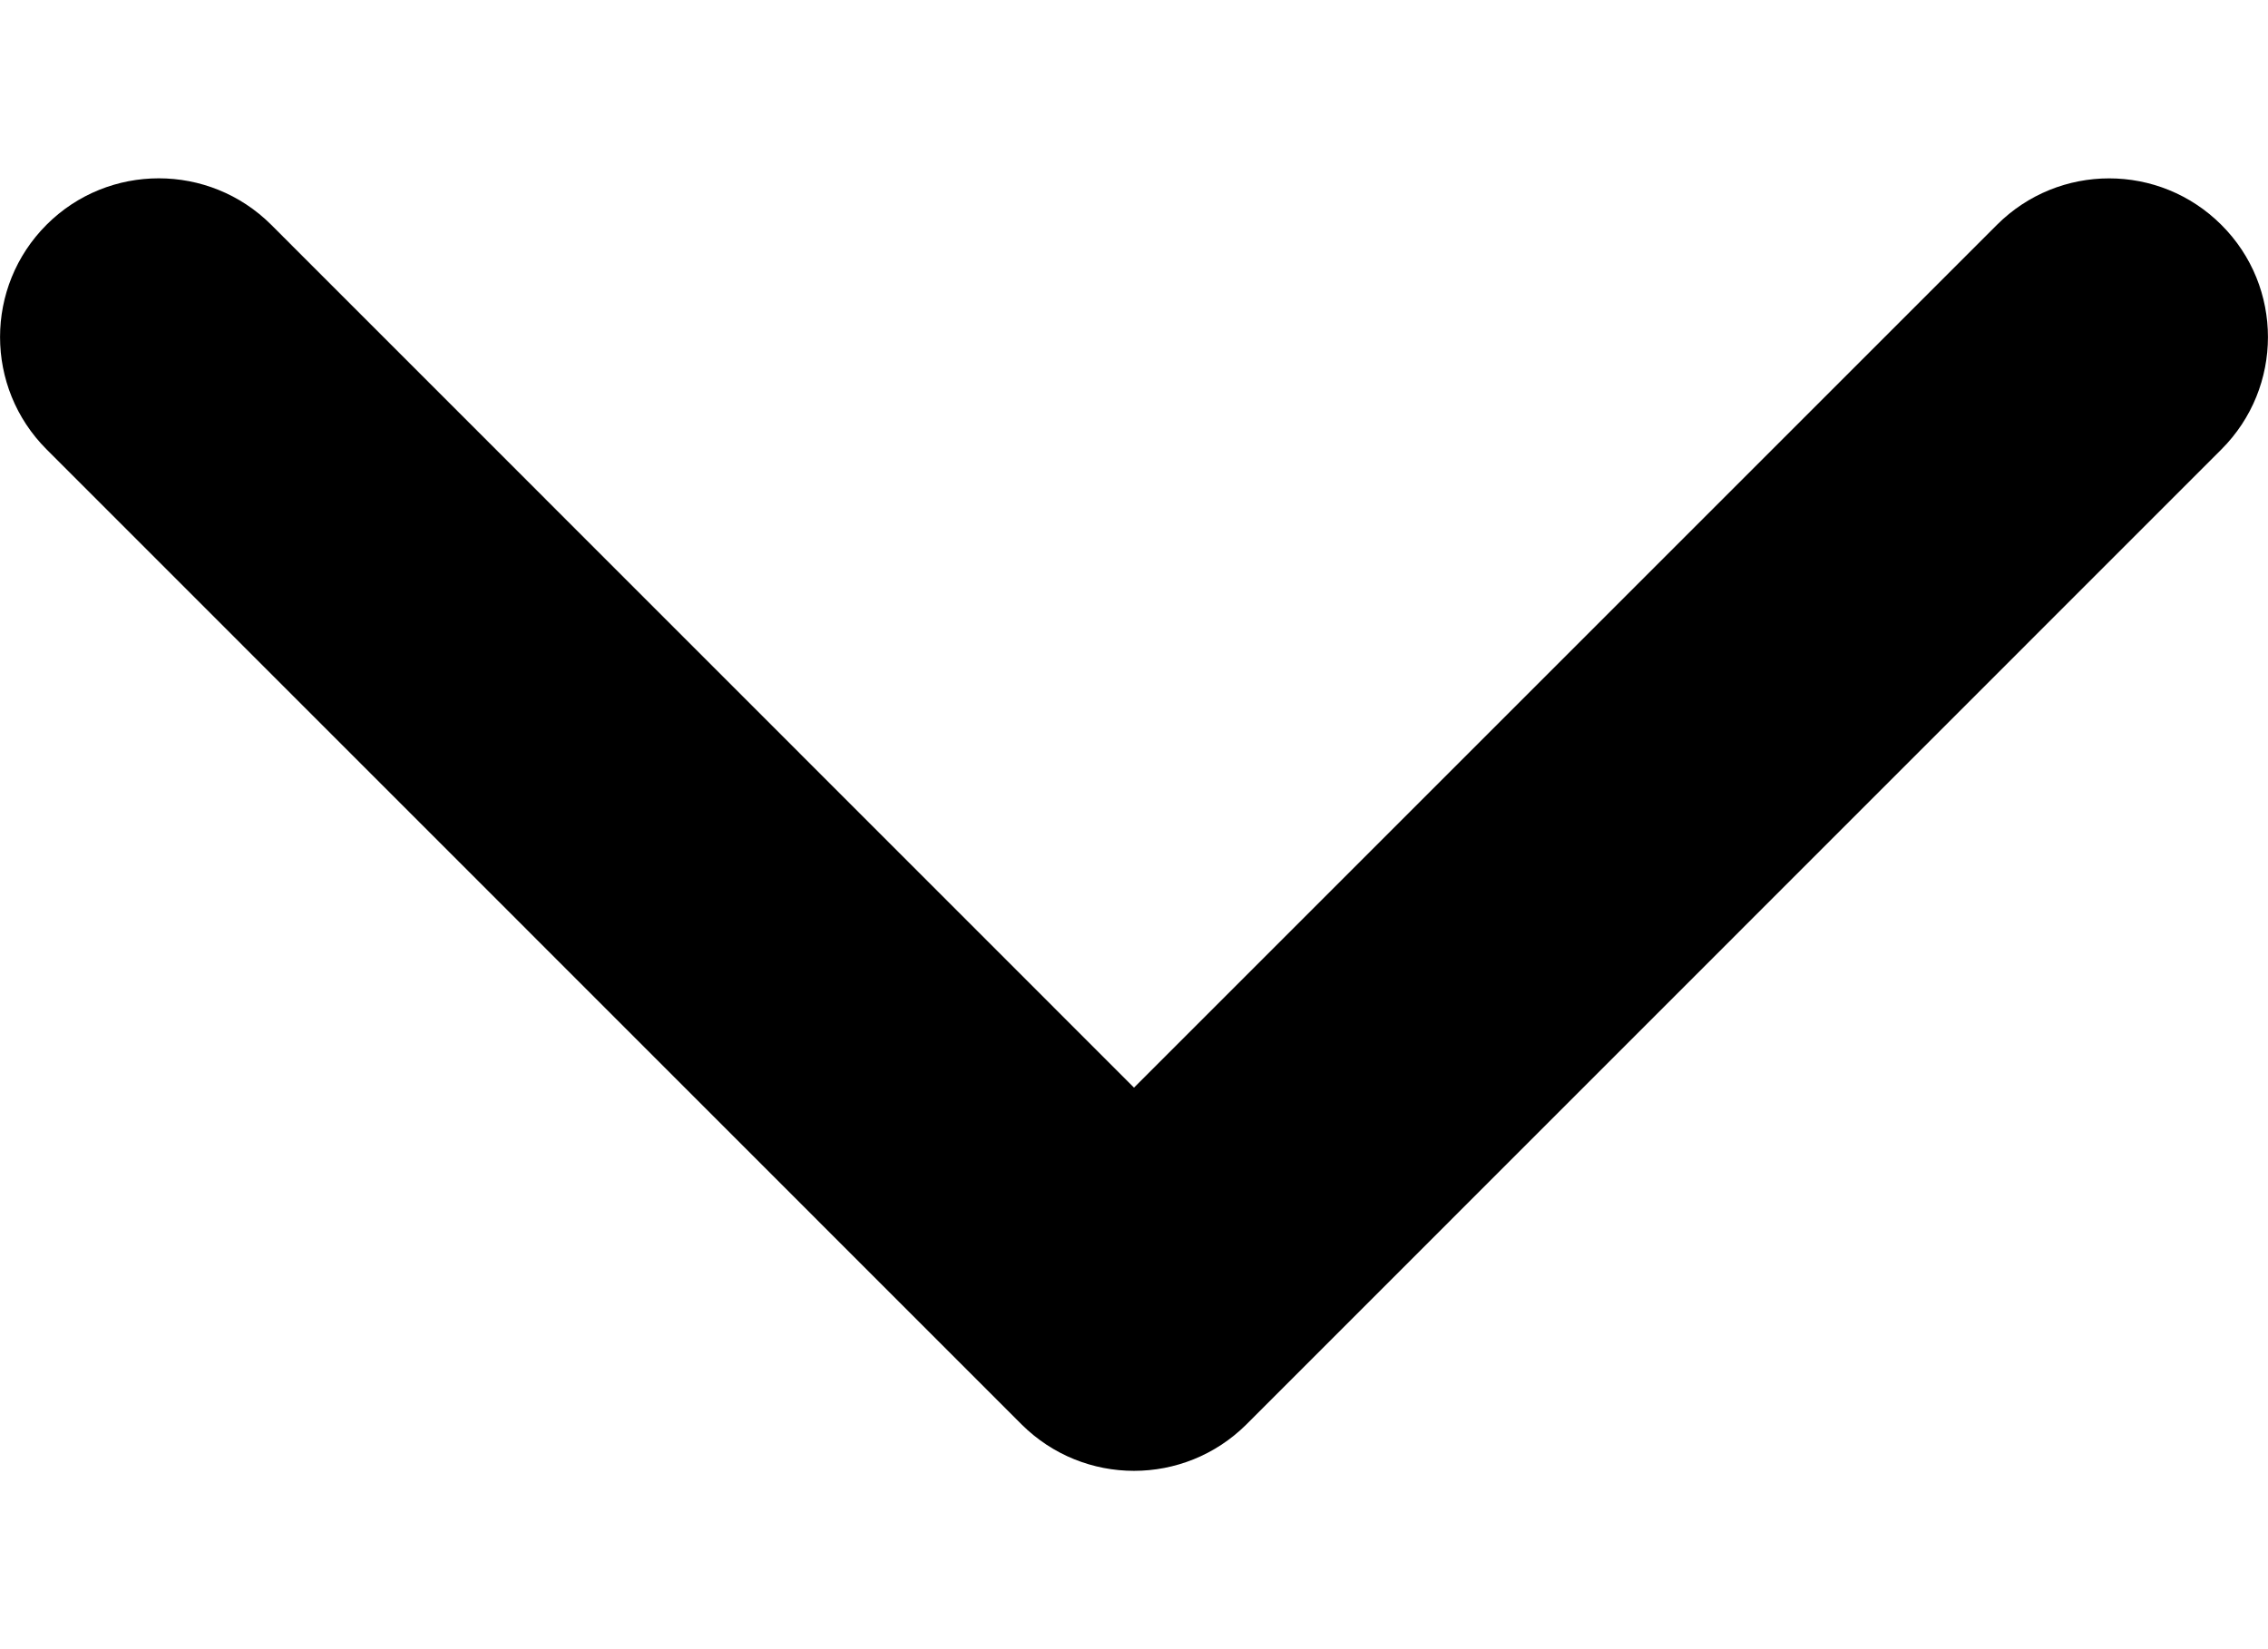 <svg width="11" height="8" viewBox="0 0 11 8" fill="none" xmlns="http://www.w3.org/2000/svg">
<path d="M5.5 7.135C5.303 7.135 5.106 7.06 4.955 6.91L0.226 2.18C-0.075 1.879 -0.075 1.391 0.226 1.09C0.526 0.79 1.014 0.79 1.315 1.09L5.5 5.276L9.685 1.091C9.986 0.79 10.473 0.79 10.774 1.091C11.075 1.391 11.075 1.879 10.774 2.18L6.045 6.91C5.894 7.06 5.697 7.135 5.5 7.135Z" fill="black"/>
</svg>
